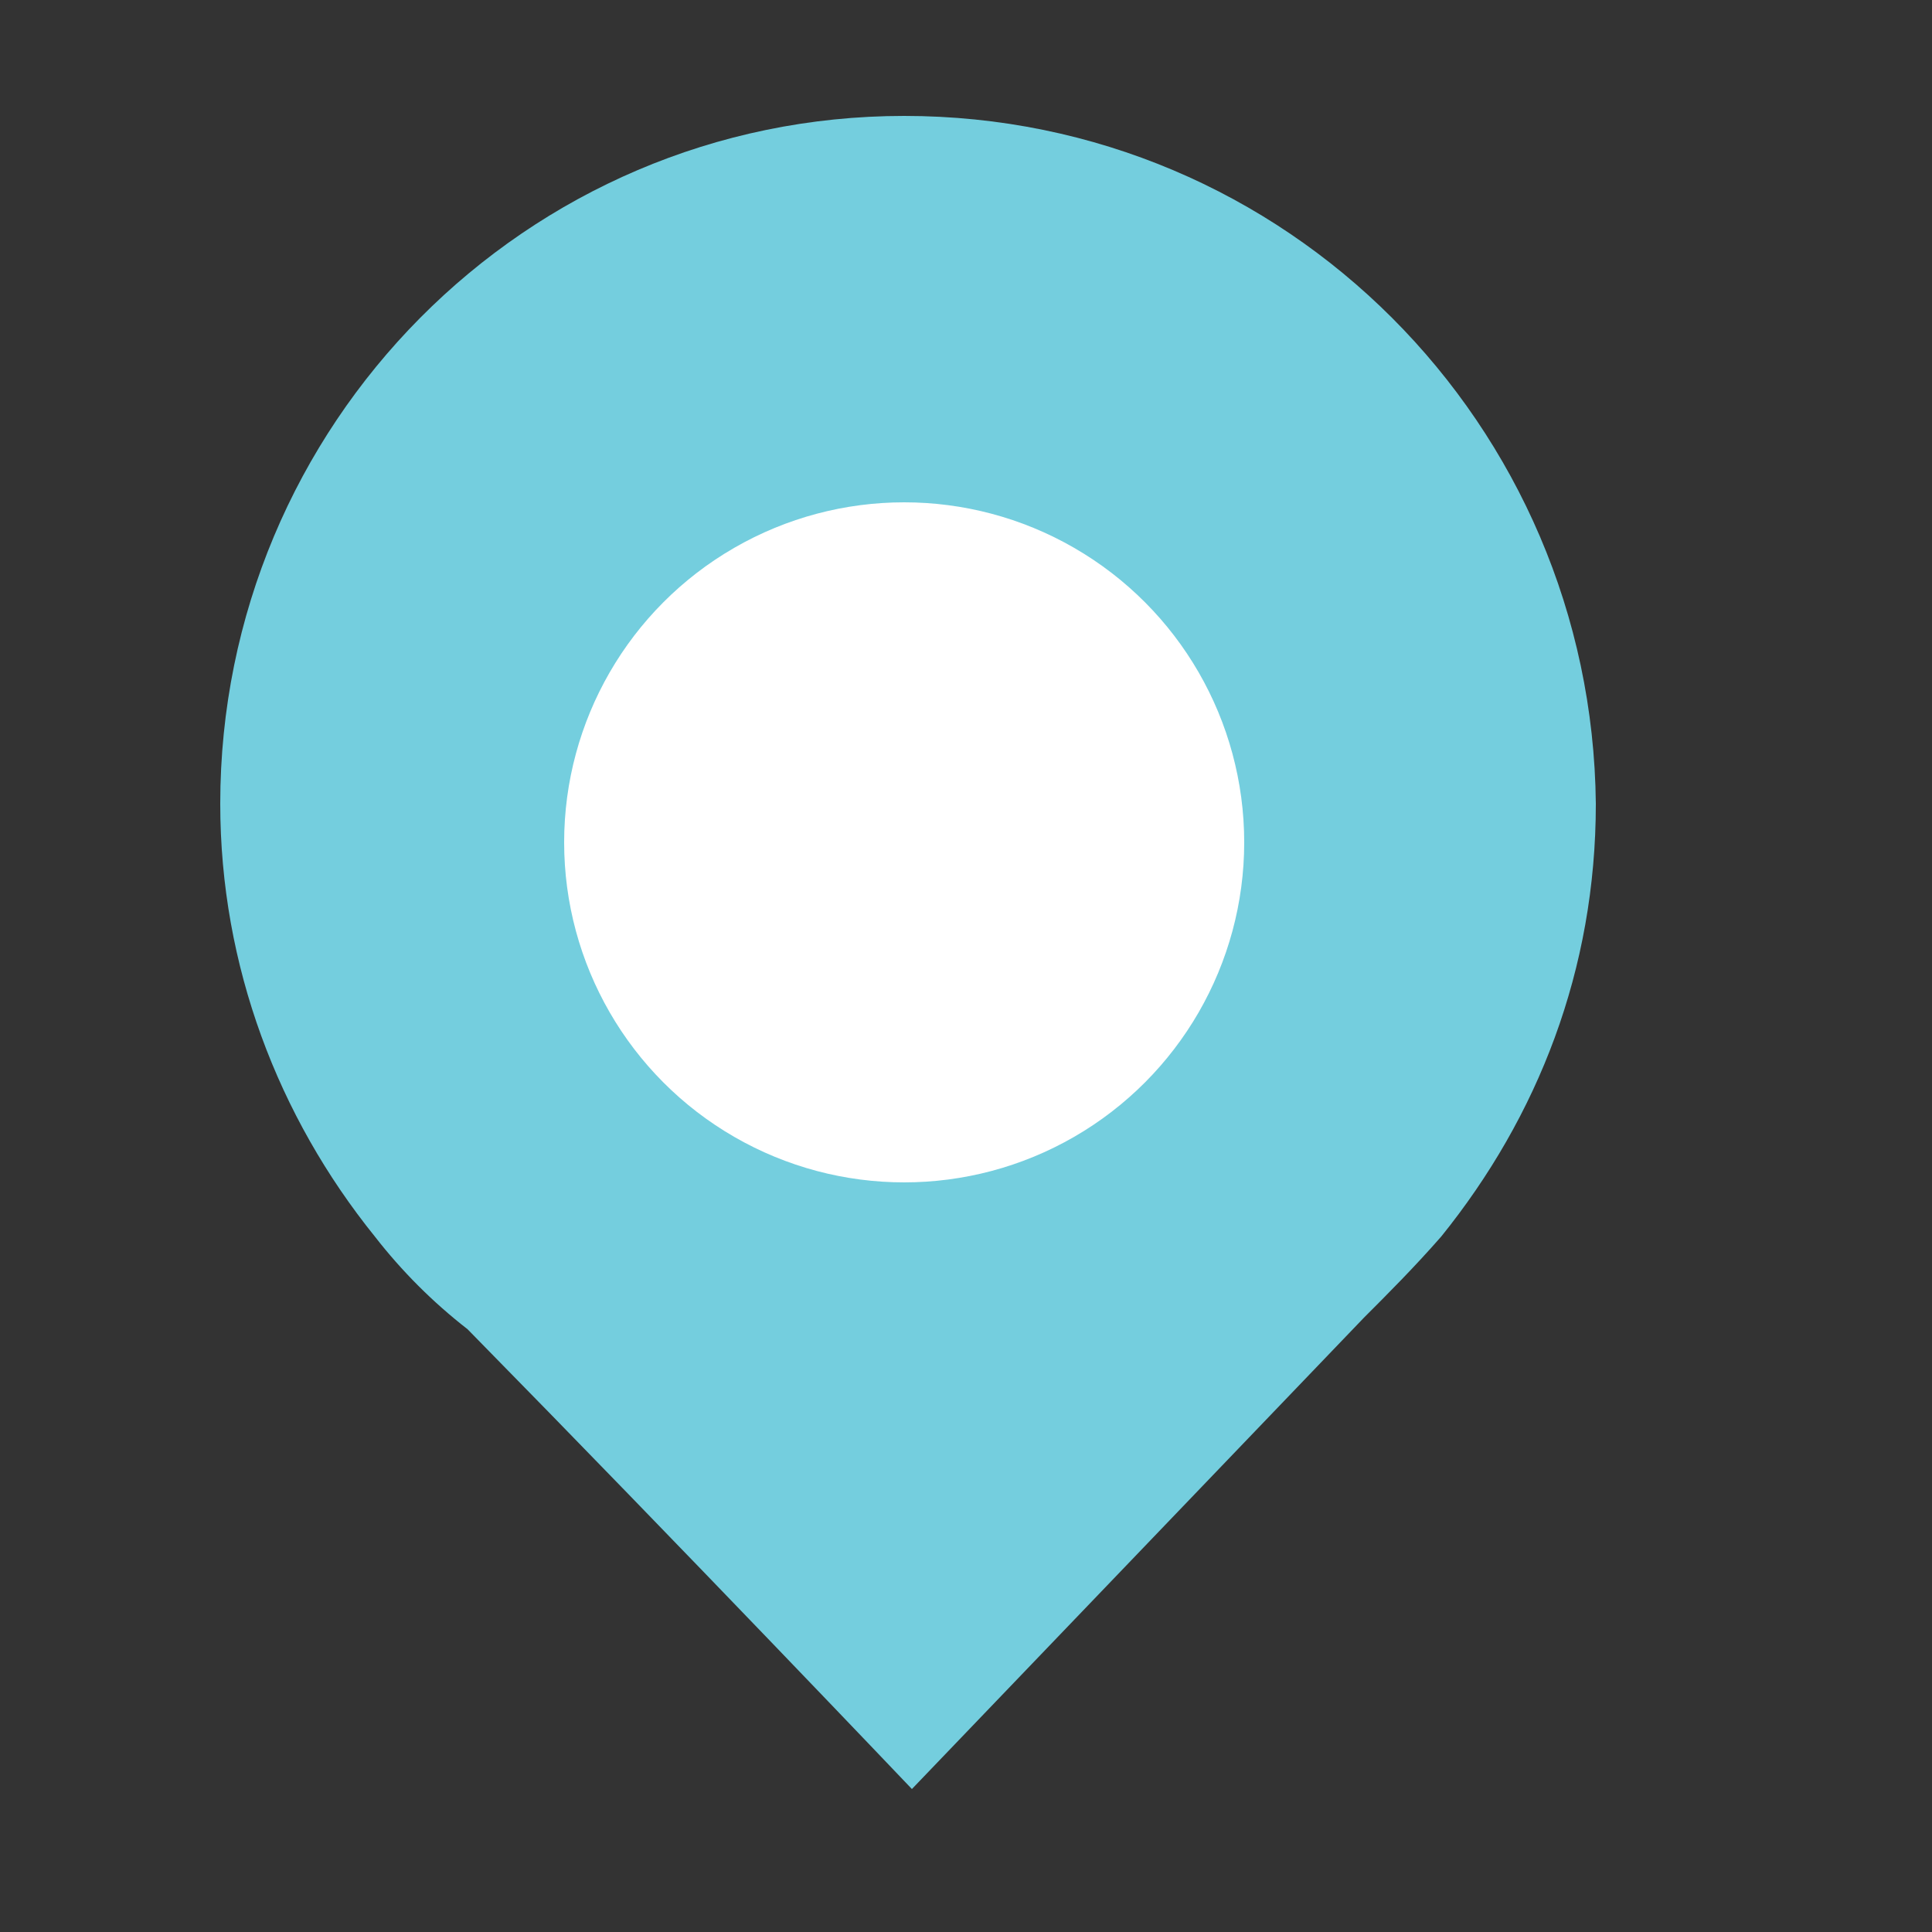 <?xml version="1.0" encoding="utf-8"?>
<!-- Generator: Adobe Illustrator 21.0.2, SVG Export Plug-In . SVG Version: 6.00 Build 0)  -->
<svg version="1.1" id="Layer_1" xmlns="http://www.w3.org/2000/svg" xmlns:xlink="http://www.w3.org/1999/xlink" x="0px" y="0px"
	 viewBox="0 0 50 50" style="enable-background:new 0 0 50 50;" xml:space="preserve">
<rect x="0" y="0" width="50" height="50" fill="#333333" stroke="none"/>
<style type="text/css">
	.st0{fill:#74CEDE;}
	.st1{fill:#FFFFFF;}
</style>
<path class="st0" d="M37.3,32c2.5-3.1,4-6.9,4-11.2C41.2,11,33.3,3,23.4,3C13.6,3,5.7,11,5.7,20.8c0,4.2,1.5,8.1,4,11.2h0
	c0,0,0,0,0,0c0.7,0.9,1.5,1.7,2.4,2.4c5.6,5.7,11.5,11.9,11.5,11.9l11.7-12.2C35.9,33.5,36.6,32.8,37.3,32L37.3,32L37.3,32z"/>
<circle class="st1" cx="23.4" cy="21.8" r="8.8"/>
</svg>
